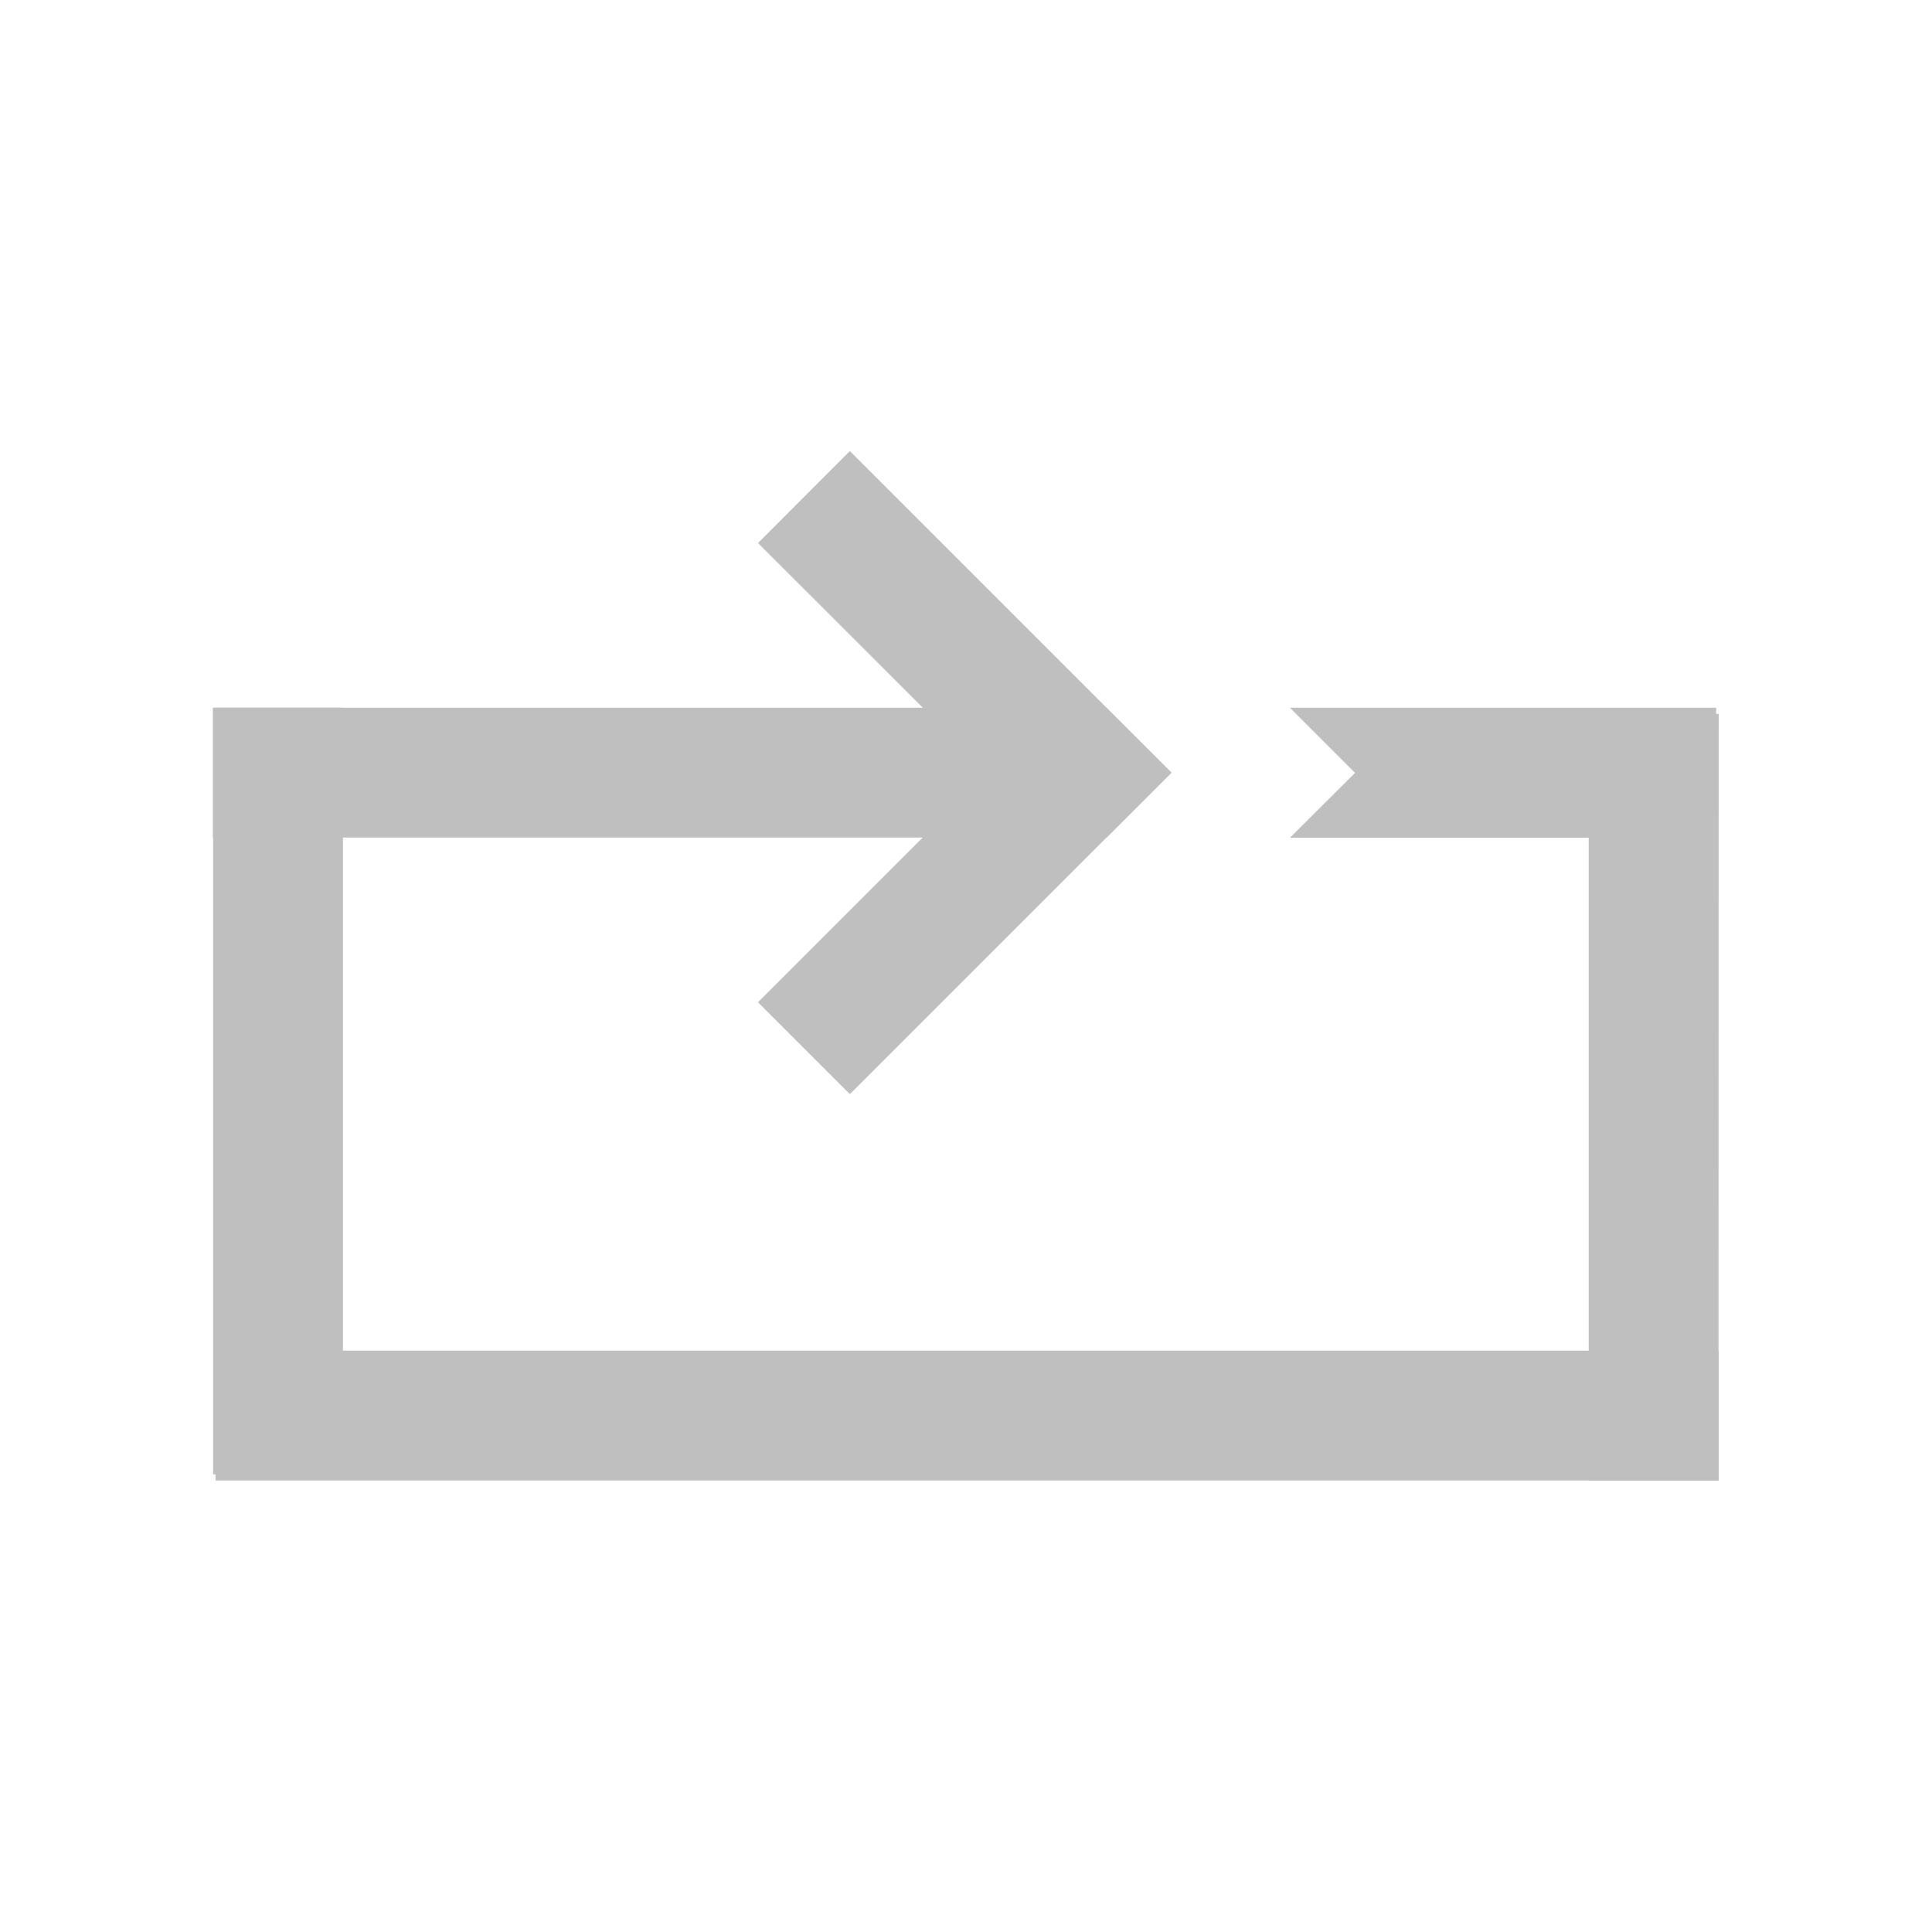<?xml version="1.0" encoding="UTF-8" standalone="no"?>
<svg
   xmlns:dc="http://purl.org/dc/elements/1.1/"
   xmlns:cc="http://creativecommons.org/ns#"
   xmlns:rdf="http://www.w3.org/1999/02/22-rdf-syntax-ns#"
   xmlns:svg="http://www.w3.org/2000/svg"
   xmlns="http://www.w3.org/2000/svg"
   xmlns:sodipodi="http://sodipodi.sourceforge.net/DTD/sodipodi-0.dtd"
   xmlns:inkscape="http://www.inkscape.org/namespaces/inkscape"
   height="16"
   width="16"
   version="1.1"
   id="svg4"
   sodipodi:docname="media-playlist-no-repeat-symbolic.svg"
   inkscape:version="0.92.3 (2405546, 2018-03-11)">
  <defs
     id="defs8">
    <clipPath
       clipPathUnits="userSpaceOnUse"
       id="clipPath827">
      <rect
         style="opacity:1;fill:#808080;fill-opacity:1;stroke:none;stroke-width:0.2;stroke-miterlimit:4;stroke-dasharray:none;stroke-opacity:1"
         id="rect829"
         width="3.368"
         height="3.176"
         x="-6.568"
         y="31.7"
         ry="0.508" />
    </clipPath>
    <clipPath
       clipPathUnits="userSpaceOnUse"
       id="clipPath1109">
      <rect
         style="opacity:1;fill:#808080;fill-opacity:1;stroke:none;stroke-width:0.2;stroke-miterlimit:4;stroke-dasharray:none;stroke-opacity:1"
         id="rect1111"
         width="3.955"
         height="3.595"
         x="27.828"
         y="1.51"
         ry="0.336"
         transform="rotate(90)" />
    </clipPath>
  </defs>
  <sodipodi:namedview
     pagecolor="#ffffff"
     bordercolor="#666666"
     borderopacity="1"
     objecttolerance="10"
     gridtolerance="10"
     guidetolerance="10"
     inkscape:pageopacity="0"
     inkscape:pageshadow="2"
     inkscape:window-width="1920"
     inkscape:window-height="1539"
     id="namedview6"
     showgrid="false"
     inkscape:zoom="22.627417"
     inkscape:cx="-7.2316558"
     inkscape:cy="6.2217793"
     inkscape:window-x="0"
     inkscape:window-y="27"
     inkscape:window-maximized="0"
     inkscape:current-layer="svg4"
     showguides="false" />
  <g
     id="g825"
     transform="matrix(1.249,0,0,1.249,-1.354,-0.931)"
     style="opacity:0.5">
    <path
       sodipodi:nodetypes="ccccccc"
       inkscape:connector-curvature="0"
       id="rect816-3-7-5-6-7-2"
       d="M 12.48,9.701 V 10.562 H 5.361 l -2.848,-10e-7 3.3e-6,-0.861 h 2.848 z"
       style="opacity:1;fill:#808080;fill-opacity:1;stroke:none;stroke-width:0.829;stroke-linecap:butt;stroke-linejoin:bevel;stroke-miterlimit:4;stroke-dasharray:none;stroke-opacity:1;paint-order:fill markers stroke" />
    <path
       inkscape:connector-curvature="0"
       id="rect816-3-7-5-3-5"
       d="M 6.719,3.736 6.11,4.346 7.633,5.868 6.11,7.391 6.719,8 8.242,6.477 8.851,5.868 8.242,5.259 Z"
       style="opacity:1;fill:#808080;fill-opacity:1;stroke:none;stroke-width:0.456;stroke-linecap:butt;stroke-linejoin:bevel;stroke-miterlimit:4;stroke-dasharray:none;stroke-opacity:1;paint-order:fill markers stroke" />
    <path
       id="rect816-3-7-5-6-7-2-9"
       d="M 2.496,5.438 V 6.299 H 5.344 8.422 L 8.852,5.869 8.42,5.438 H 5.344 Z m 7.141,0 0.432,0.432 -0.432,0.43 H 12.463 V 5.438 Z"
       style="opacity:1;fill:#808080;fill-opacity:1;stroke:none;stroke-width:0.829;stroke-linecap:butt;stroke-linejoin:bevel;stroke-miterlimit:4;stroke-dasharray:none;stroke-opacity:1;paint-order:fill markers stroke"
       inkscape:connector-curvature="0" />
    <path
       sodipodi:nodetypes="ccccccc"
       inkscape:connector-curvature="0"
       id="rect816-3-7-5-6-7-2-9-3"
       d="M 3.358,5.438 H 2.497 v 3.631 l 10e-7,1.452 0.861,-2e-6 V 9.068 Z"
       style="opacity:1;fill:#808080;fill-opacity:1;stroke:none;stroke-width:0.592;stroke-linecap:butt;stroke-linejoin:bevel;stroke-miterlimit:4;stroke-dasharray:none;stroke-opacity:1;paint-order:fill markers stroke" />
    <path
       sodipodi:nodetypes="ccccccc"
       inkscape:connector-curvature="0"
       id="rect816-3-7-5-6-7-2-9-3-6"
       d="M 12.48,5.479 H 11.618 V 9.11 l 10e-7,1.452 0.861,-2e-6 V 9.11 Z"
       style="opacity:1;fill:#808080;fill-opacity:1;stroke:none;stroke-width:0.592;stroke-linecap:butt;stroke-linejoin:bevel;stroke-miterlimit:4;stroke-dasharray:none;stroke-opacity:1;paint-order:fill markers stroke" />
  </g>
</svg>
